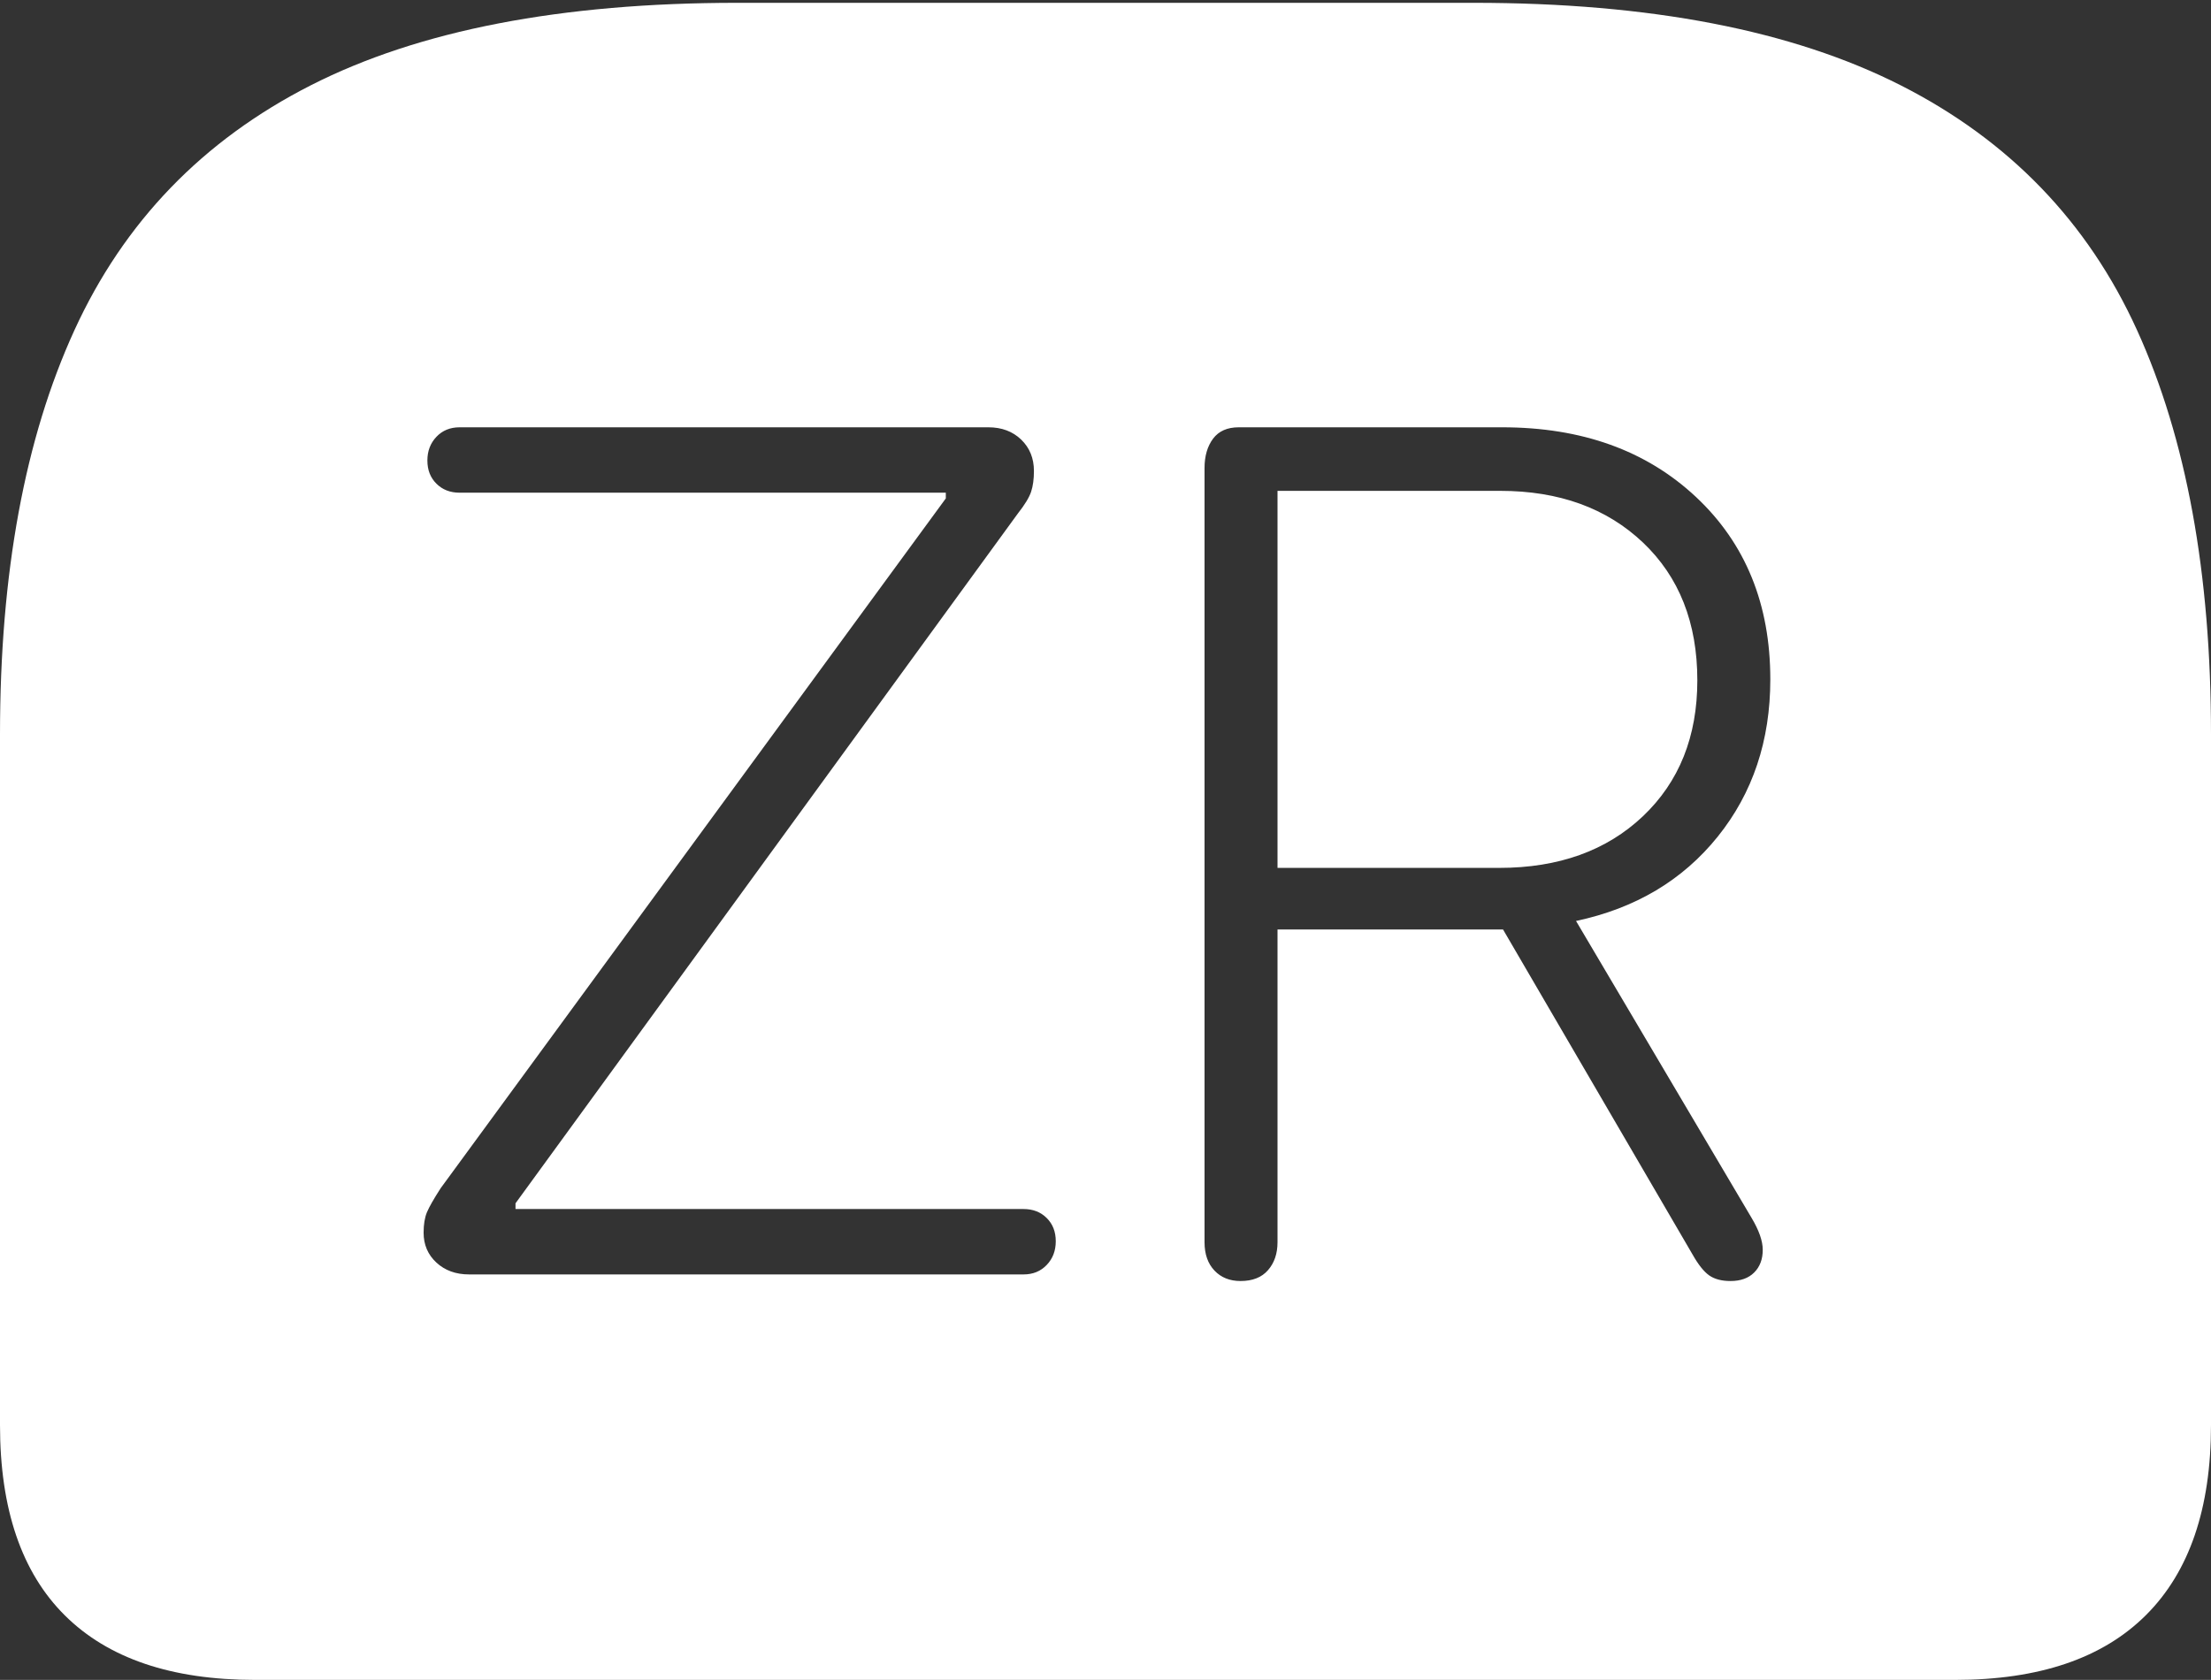 <?xml version="1.0" encoding="UTF-8"?>
<!--Generator: Apple Native CoreSVG 175-->
<!DOCTYPE svg
PUBLIC "-//W3C//DTD SVG 1.1//EN"
       "http://www.w3.org/Graphics/SVG/1.1/DTD/svg11.dtd">
<svg version="1.1" xmlns="http://www.w3.org/2000/svg" xmlns:xlink="http://www.w3.org/1999/xlink" width="22.783" height="17.314">
 <rect width="100%" height="100%" fill="#333333" stroke="none"/>
 <g>
  <rect height="17.314" opacity="0" width="22.783" x="0" y="0"/>
  <path d="M7.598 0.029Q4.873 0.029 3.203 0.879Q1.533 1.729 0.767 3.403Q0 5.078 0 7.568L0 14.688Q0 15.986 0.669 16.65Q1.338 17.314 2.627 17.314L20.146 17.314Q21.445 17.314 22.114 16.645Q22.783 15.977 22.783 14.688L22.783 7.568Q22.783 5.078 22.021 3.403Q21.26 1.729 19.585 0.879Q17.91 0.029 15.185 0.029ZM4.834 13.135Q4.629 13.135 4.497 13.013Q4.365 12.891 4.365 12.705Q4.365 12.578 4.399 12.495Q4.434 12.412 4.541 12.246L9.746 5.137L9.746 5.078L4.736 5.078Q4.59 5.078 4.497 4.985Q4.404 4.893 4.404 4.746Q4.404 4.6 4.497 4.502Q4.59 4.404 4.736 4.404L10.185 4.404Q10.391 4.404 10.523 4.531Q10.654 4.658 10.654 4.854Q10.654 4.98 10.625 5.068Q10.596 5.156 10.488 5.293L5.312 12.402L5.312 12.461L10.547 12.461Q10.693 12.461 10.786 12.554Q10.879 12.646 10.879 12.793Q10.879 12.94 10.786 13.037Q10.693 13.135 10.547 13.135ZM12.783 13.203Q12.617 13.203 12.515 13.096Q12.412 12.988 12.412 12.803L12.412 4.824Q12.412 4.639 12.5 4.521Q12.588 4.404 12.764 4.404L15.479 4.404Q16.709 4.404 17.476 5.122Q18.242 5.84 18.242 7.002Q18.242 7.949 17.7 8.623Q17.158 9.297 16.24 9.492L18.047 12.549Q18.164 12.744 18.164 12.881Q18.164 13.027 18.076 13.115Q17.988 13.203 17.832 13.203Q17.695 13.203 17.612 13.145Q17.529 13.086 17.441 12.93L15.488 9.58L13.164 9.58L13.164 12.803Q13.164 12.979 13.066 13.091Q12.969 13.203 12.783 13.203ZM13.164 8.945L15.449 8.945Q16.367 8.945 16.929 8.413Q17.49 7.881 17.49 7.012Q17.49 6.123 16.929 5.591Q16.367 5.059 15.459 5.059L13.164 5.059Z" fill="#ffffff"/>
 </g>
</svg>
